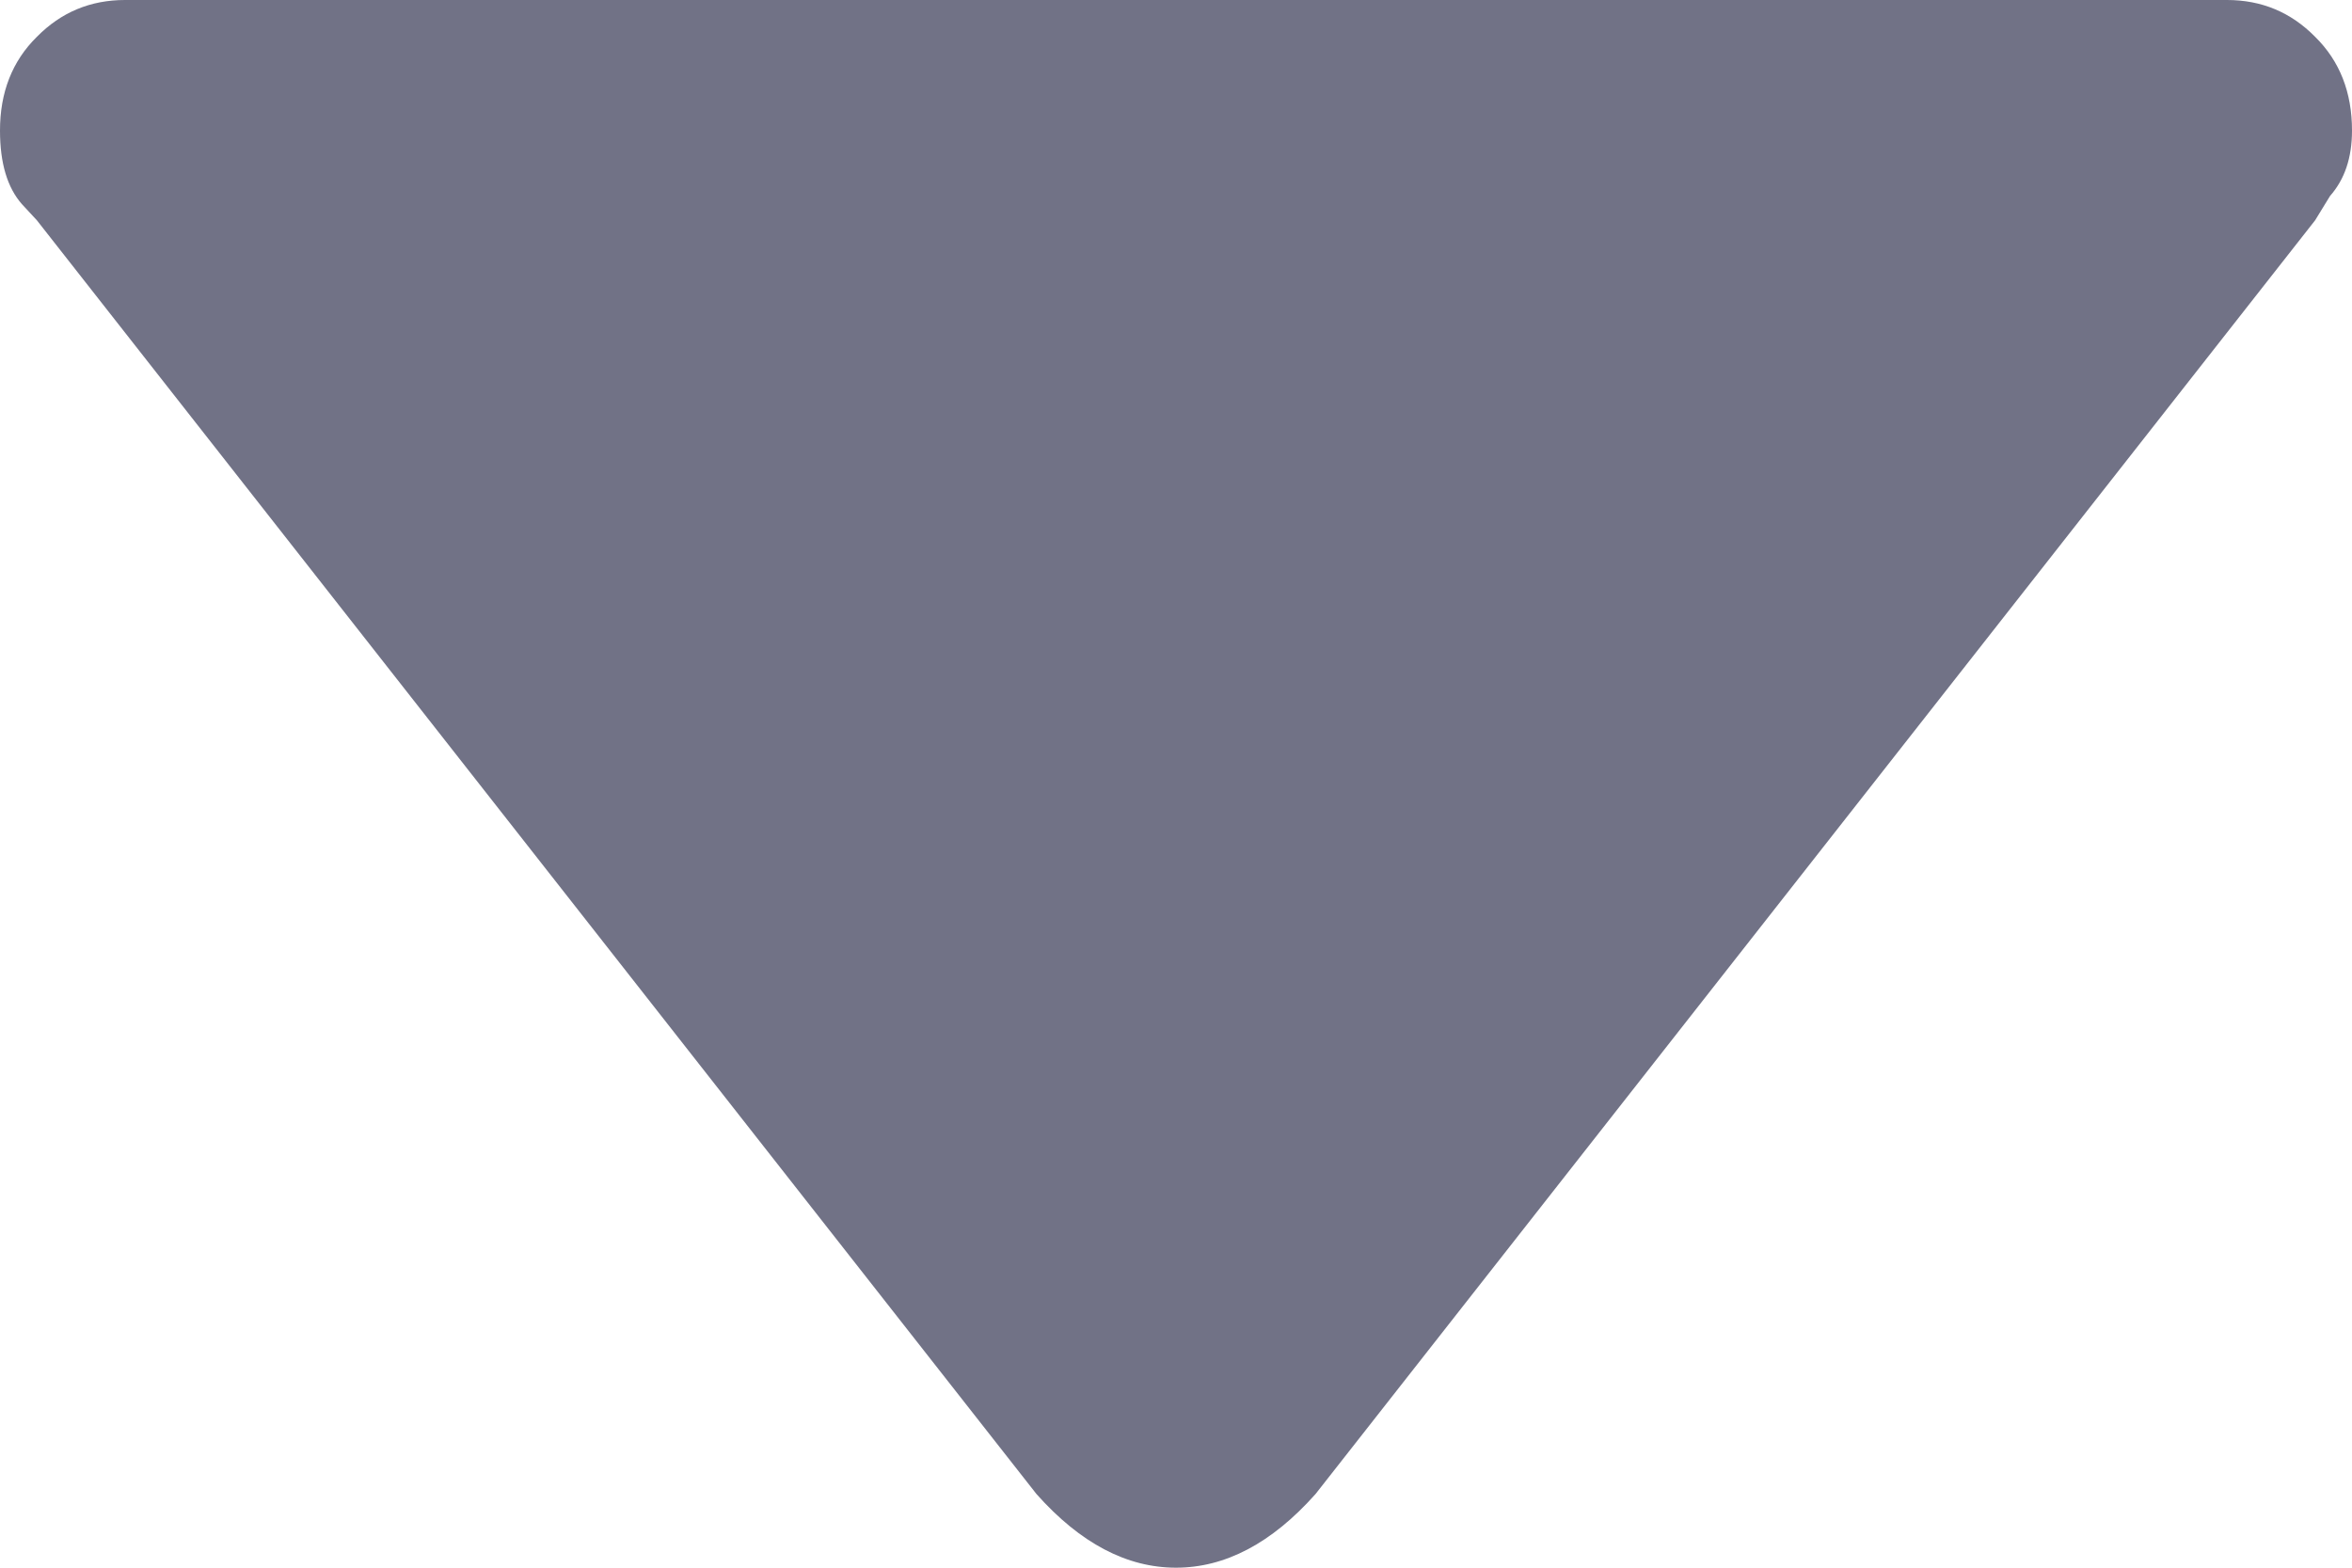 <?xml version="1.0" encoding="UTF-8"?>
<svg width="6px" height="4px" viewBox="0 0 6 4" version="1.1" xmlns="http://www.w3.org/2000/svg" xmlns:xlink="http://www.w3.org/1999/xlink">
    <!-- Generator: Sketch 52.5 (67469) - http://www.bohemiancoding.com/sketch -->
    <title>Fill 1</title>
    <desc>Created with Sketch.</desc>
    <g id="Visual-Logistics" stroke="none" stroke-width="1" fill="none" fill-rule="evenodd">
        <g id="01.-Quản-lý-vận-chuyển" transform="translate(-1464, -29)" fill="#717286">
            <g id="Group" transform="translate(1372, 23)">
                <path d="M92.056,6.521 C92.019,6.479 92,6.417 92,6.333 C92,6.236 92.031,6.156 92.094,6.094 C92.156,6.031 92.231,6 92.319,6 L97.681,6 C97.769,6 97.844,6.031 97.906,6.094 C97.969,6.156 98,6.236 98,6.333 C98,6.403 97.981,6.458 97.944,6.5 L97.906,6.562 L95.356,9.812 C95.244,9.938 95.125,10 95,10 C94.875,10 94.756,9.938 94.644,9.812 L92.094,6.562 L92.056,6.521 Z" id="Fill-1"></path>
            </g>
        </g>
    </g>
</svg>